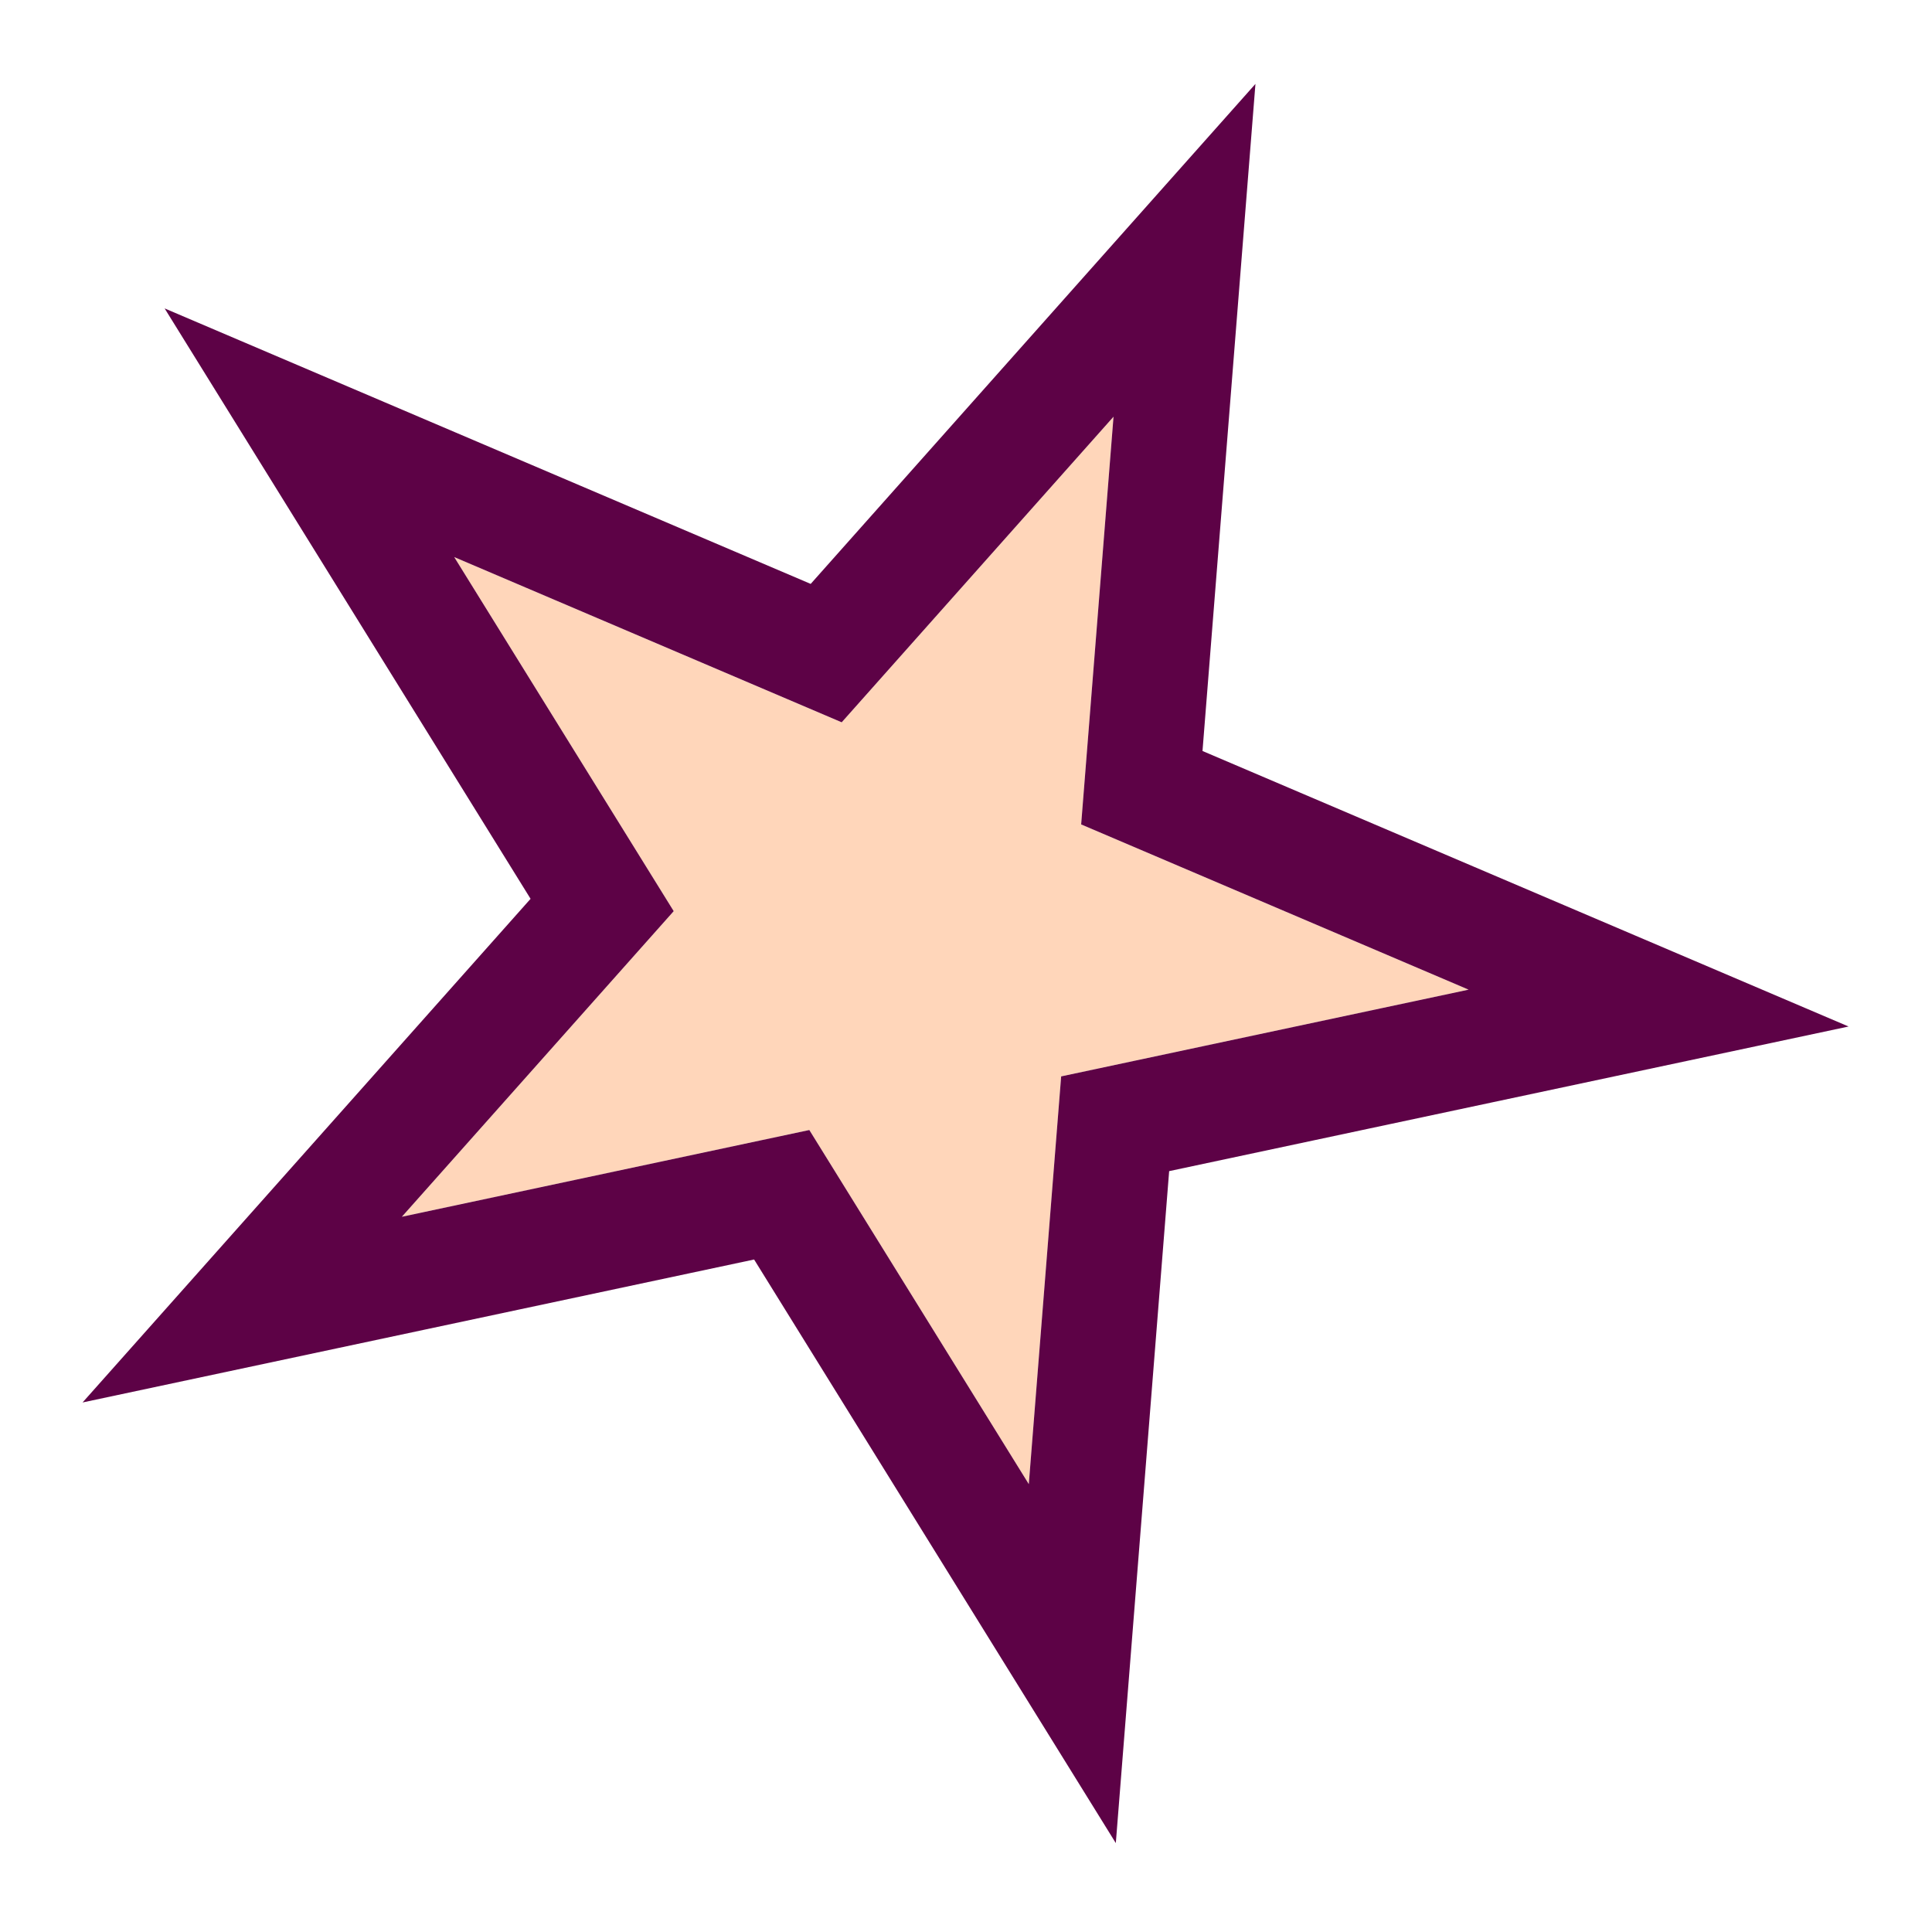 <svg width="138" height="138" viewBox="0 0 138 138" fill="none" xmlns="http://www.w3.org/2000/svg">
<g filter="url(#filter0_d_116_24)">
<path d="M79.537 24.244L77.225 53.367L104.901 65.169L75.797 71.365L73.485 100.488L57.809 75.195L28.705 81.391L48.121 59.563L32.445 34.27L60.121 46.073L79.537 24.244Z" fill="#FFD6BA"/>
<path d="M83.637 24.57L81.559 50.744L118.471 66.485L105.758 69.191L79.654 74.748L77.585 100.813L76.593 113.308L69.99 102.654L55.837 79.819L29.562 85.413L17.301 88.023L25.632 78.658L43.01 59.121L28.949 36.436L22.102 25.389L59.014 41.129L76.464 21.511L84.606 12.358L83.637 24.57Z" stroke="#5D0246" stroke-width="8.225"/>
</g>
<defs>
<filter id="filter0_d_116_24" x="0.377" y="0.472" width="137.184" height="136.699" filterUnits="userSpaceOnUse" color-interpolation-filters="sRGB">
<feFlood flood-opacity="0" result="BackgroundImageFix"/>
<feColorMatrix in="SourceAlpha" type="matrix" values="0 0 0 0 0 0 0 0 0 0 0 0 0 0 0 0 0 0 127 0" result="hardAlpha"/>
<feOffset dy="5.521"/>
<feGaussianBlur stdDeviation="2.76"/>
<feComposite in2="hardAlpha" operator="out"/>
<feColorMatrix type="matrix" values="0 0 0 0 0 0 0 0 0 0 0 0 0 0 0 0 0 0 0.25 0"/>
<feBlend mode="normal" in2="BackgroundImageFix" result="effect1_dropShadow_116_24"/>
<feBlend mode="normal" in="SourceGraphic" in2="effect1_dropShadow_116_24" result="shape"/>
</filter>
</defs>
</svg>
